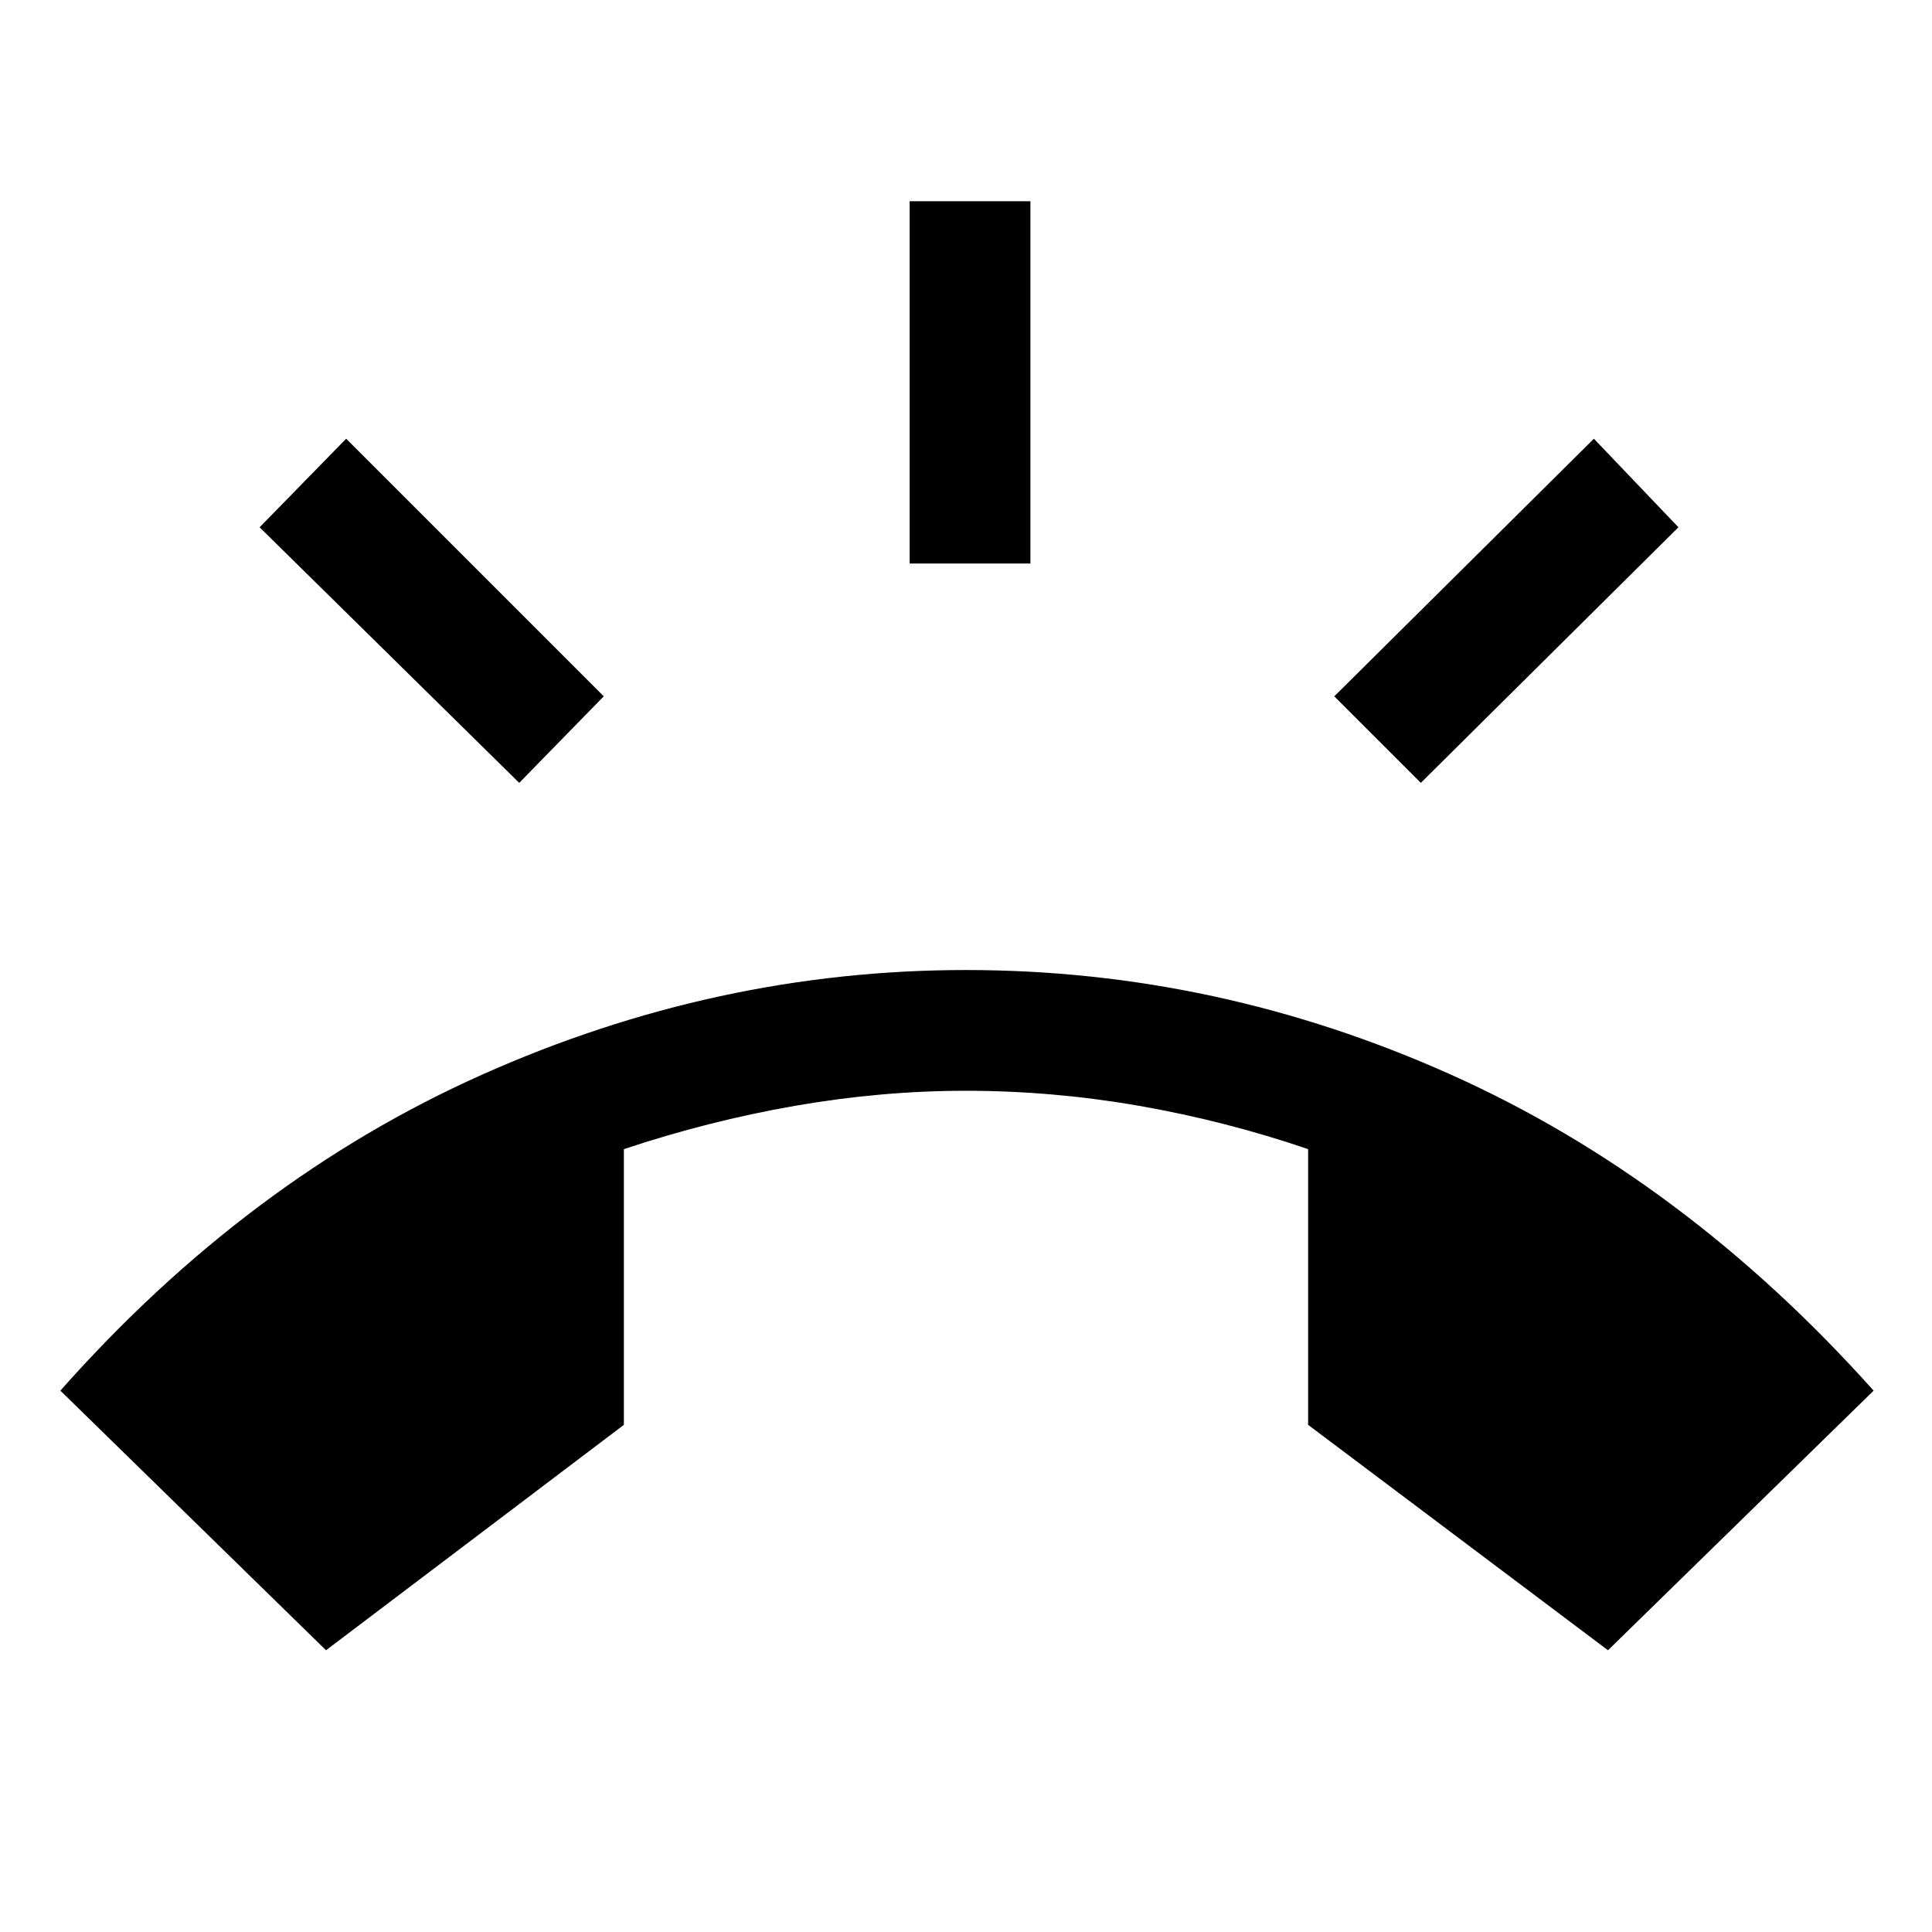 <svg xmlns="http://www.w3.org/2000/svg" height="24" width="24"><path d="M4.05 20.5 0.75 17.275Q3.075 14.65 5.988 13.35Q8.9 12.05 12 12.05Q15.125 12.05 18.025 13.35Q20.925 14.65 23.275 17.275L19.975 20.5L16.25 17.7V14.275Q15.225 13.925 14.15 13.737Q13.075 13.55 12 13.55Q10.95 13.55 9.875 13.737Q8.8 13.925 7.75 14.275V17.7ZM11.3 7V2.5H12.8V7ZM17.65 9.725 16.575 8.65 19.8 5.45 20.85 6.55ZM6.45 9.725 3.225 6.55 4.3 5.45 7.5 8.65Z"/></svg>